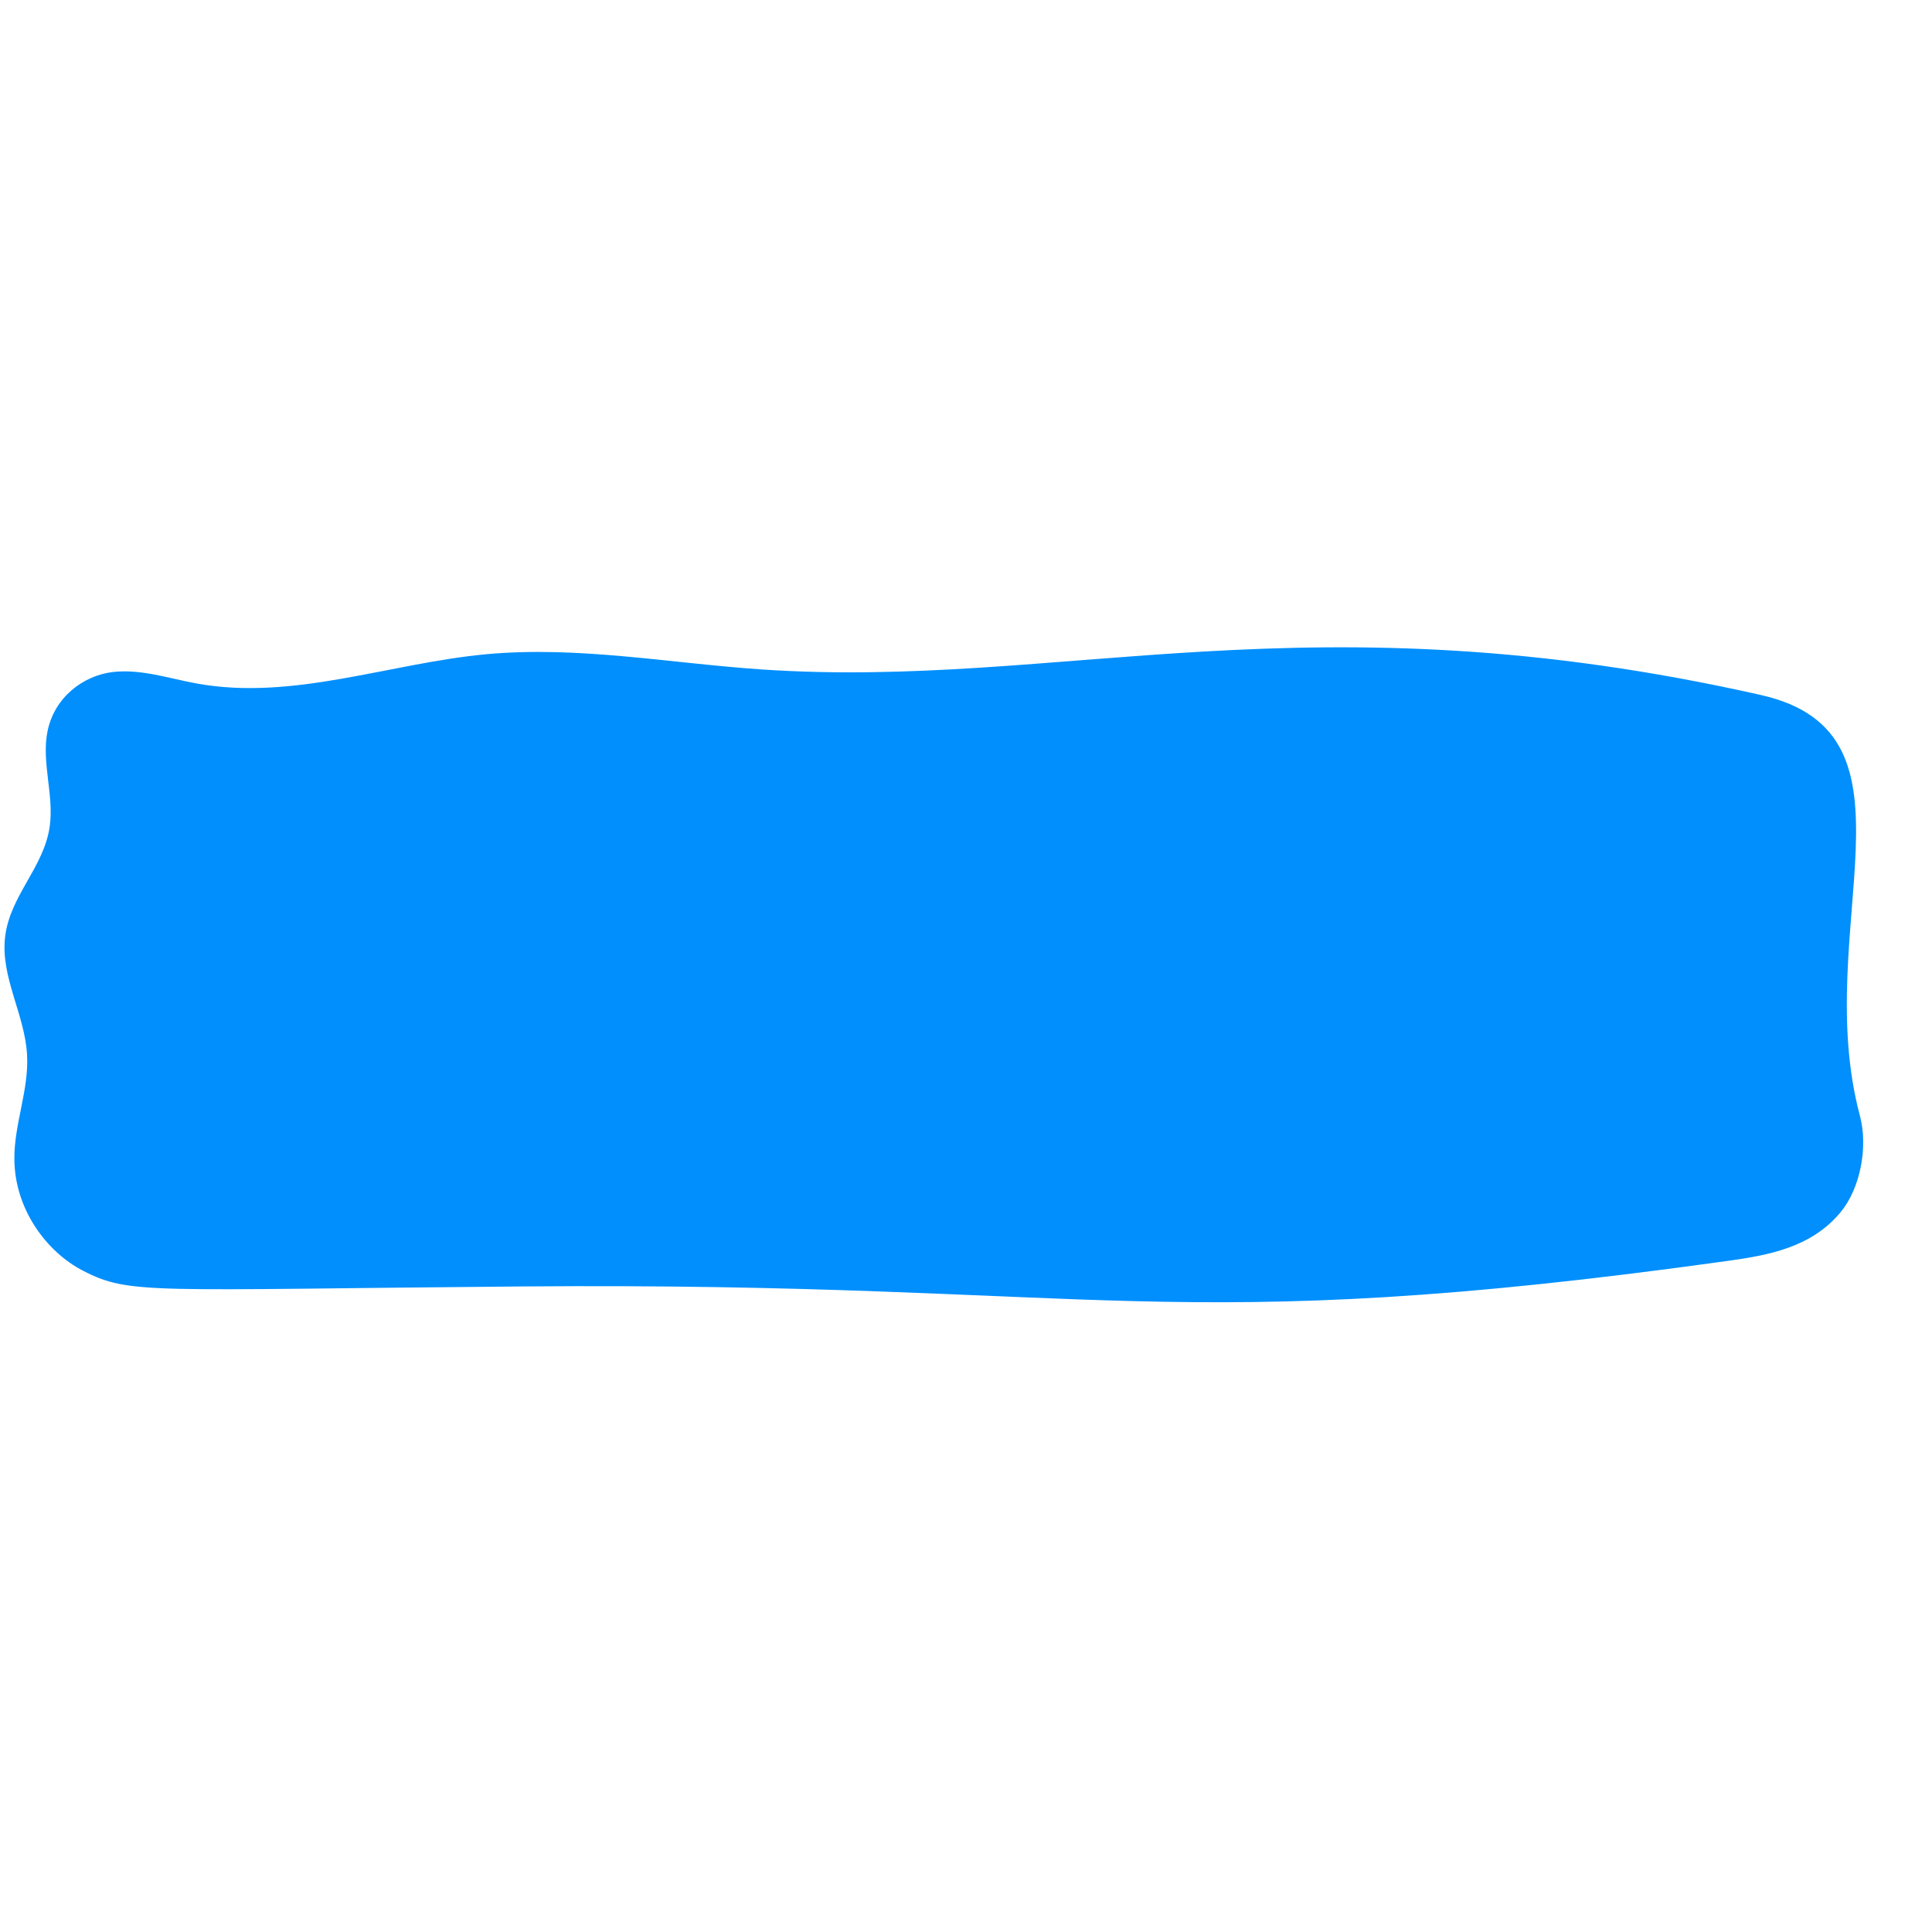 <svg xmlns="http://www.w3.org/2000/svg" xmlns:xlink="http://www.w3.org/1999/xlink" width="1080" zoomAndPan="magnify" viewBox="0 0 810 810" height="1080" preserveAspectRatio="xMidYMid meet" version="1.0"><rect x="-81" width="972" fill="#ffffff" y="-81" height="972" fill-opacity="1"/><rect x="-81" width="972" fill="#ffffff" y="-81" height="972" fill-opacity="1"/><path fill="#008ffd" d="M 779.77 467.77 C 783.262 480.848 779.992 498.18 771.672 508.23 C 759.414 523.047 741.352 526.262 724.551 528.609 C 489.543 561.395 463.699 537.305 218.684 539.348 C 62.391 540.648 54.543 542.934 34.812 532.762 C 19.547 524.891 6.223 507.066 6.023 486.094 C 5.883 471.254 12.164 457.07 11.348 442.266 C 10.41 425.191 0.145 409.688 2.145 392.762 C 4.195 375.453 18.379 363.738 20.84 346.516 C 22.715 333.434 17.367 319.793 19.867 306.879 C 22.73 292.102 35.191 283.227 47.09 281.777 C 58.992 280.332 70.812 284.457 82.652 286.594 C 122.949 293.859 163.383 278.023 203.977 274.281 C 242.375 270.742 280.812 278.062 319.258 280.664 C 445.184 289.191 548.328 248.539 738.285 291.391 C 809.863 307.539 758.832 389.336 779.77 467.77 Z M 779.77 467.77 " fill-opacity="1" fill-rule="nonzero"/></svg>